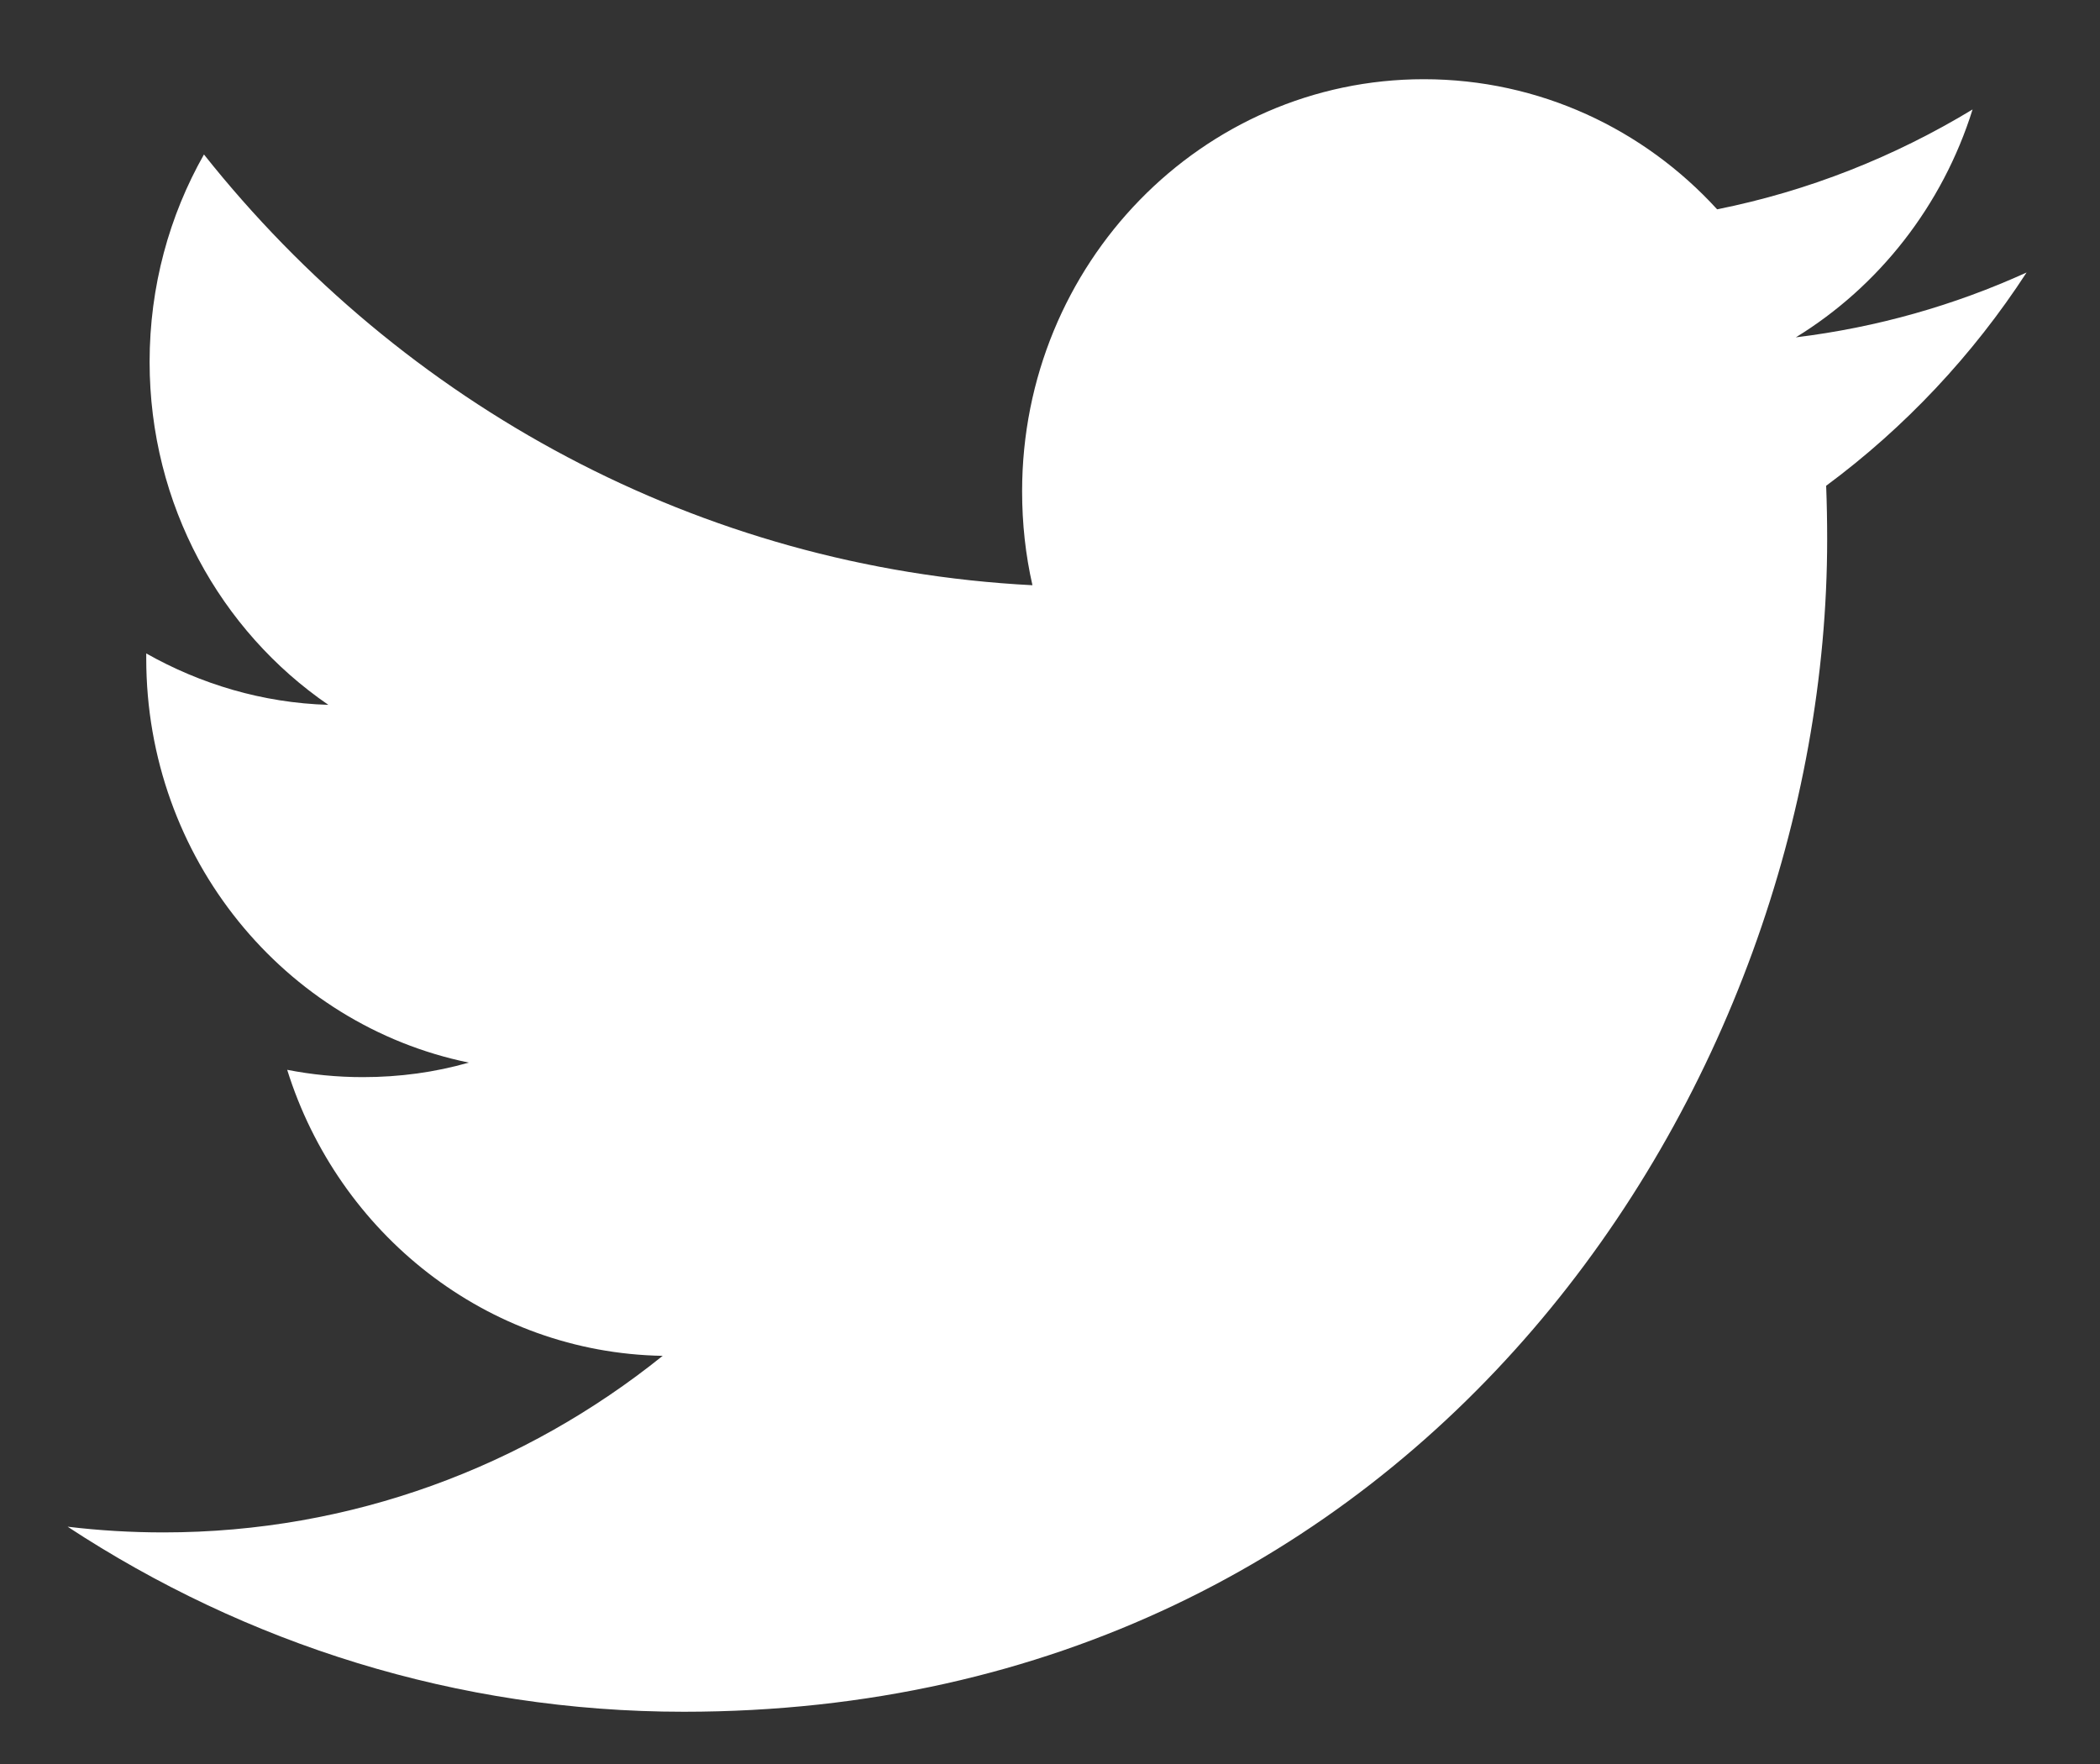 <svg width="25" height="21" viewBox="0 0 25 21" fill="none" xmlns="http://www.w3.org/2000/svg">
<rect x="0" y="0" width="25" height="21" fill="#333333" stroke="none"/>
<path fill-rule="evenodd" clip-rule="evenodd" d="M24.126 3.244C23.269 3.634 22.346 3.898 21.379 4.016C22.367 3.41 23.125 2.448 23.483 1.303C22.557 1.864 21.535 2.273 20.442 2.492C19.572 1.539 18.328 0.943 16.95 0.943C14.31 0.943 12.168 3.14 12.168 5.849C12.168 6.234 12.209 6.607 12.291 6.967C8.314 6.762 4.789 4.811 2.428 1.839C2.016 2.566 1.781 3.41 1.781 4.308C1.781 6.009 2.625 7.511 3.909 8.391C3.126 8.368 2.387 8.144 1.741 7.779V7.84C1.741 10.218 3.39 12.201 5.581 12.65C5.18 12.765 4.757 12.823 4.32 12.823C4.012 12.823 3.711 12.793 3.419 12.736C4.028 14.684 5.794 16.104 7.889 16.141C6.251 17.458 4.187 18.243 1.946 18.243C1.56 18.243 1.178 18.22 0.805 18.175C2.922 19.565 5.438 20.378 8.139 20.378C16.941 20.378 21.752 12.903 21.752 6.419C21.752 6.206 21.748 5.993 21.74 5.783C22.675 5.091 23.487 4.228 24.126 3.244Z" fill="white"/>
</svg>
